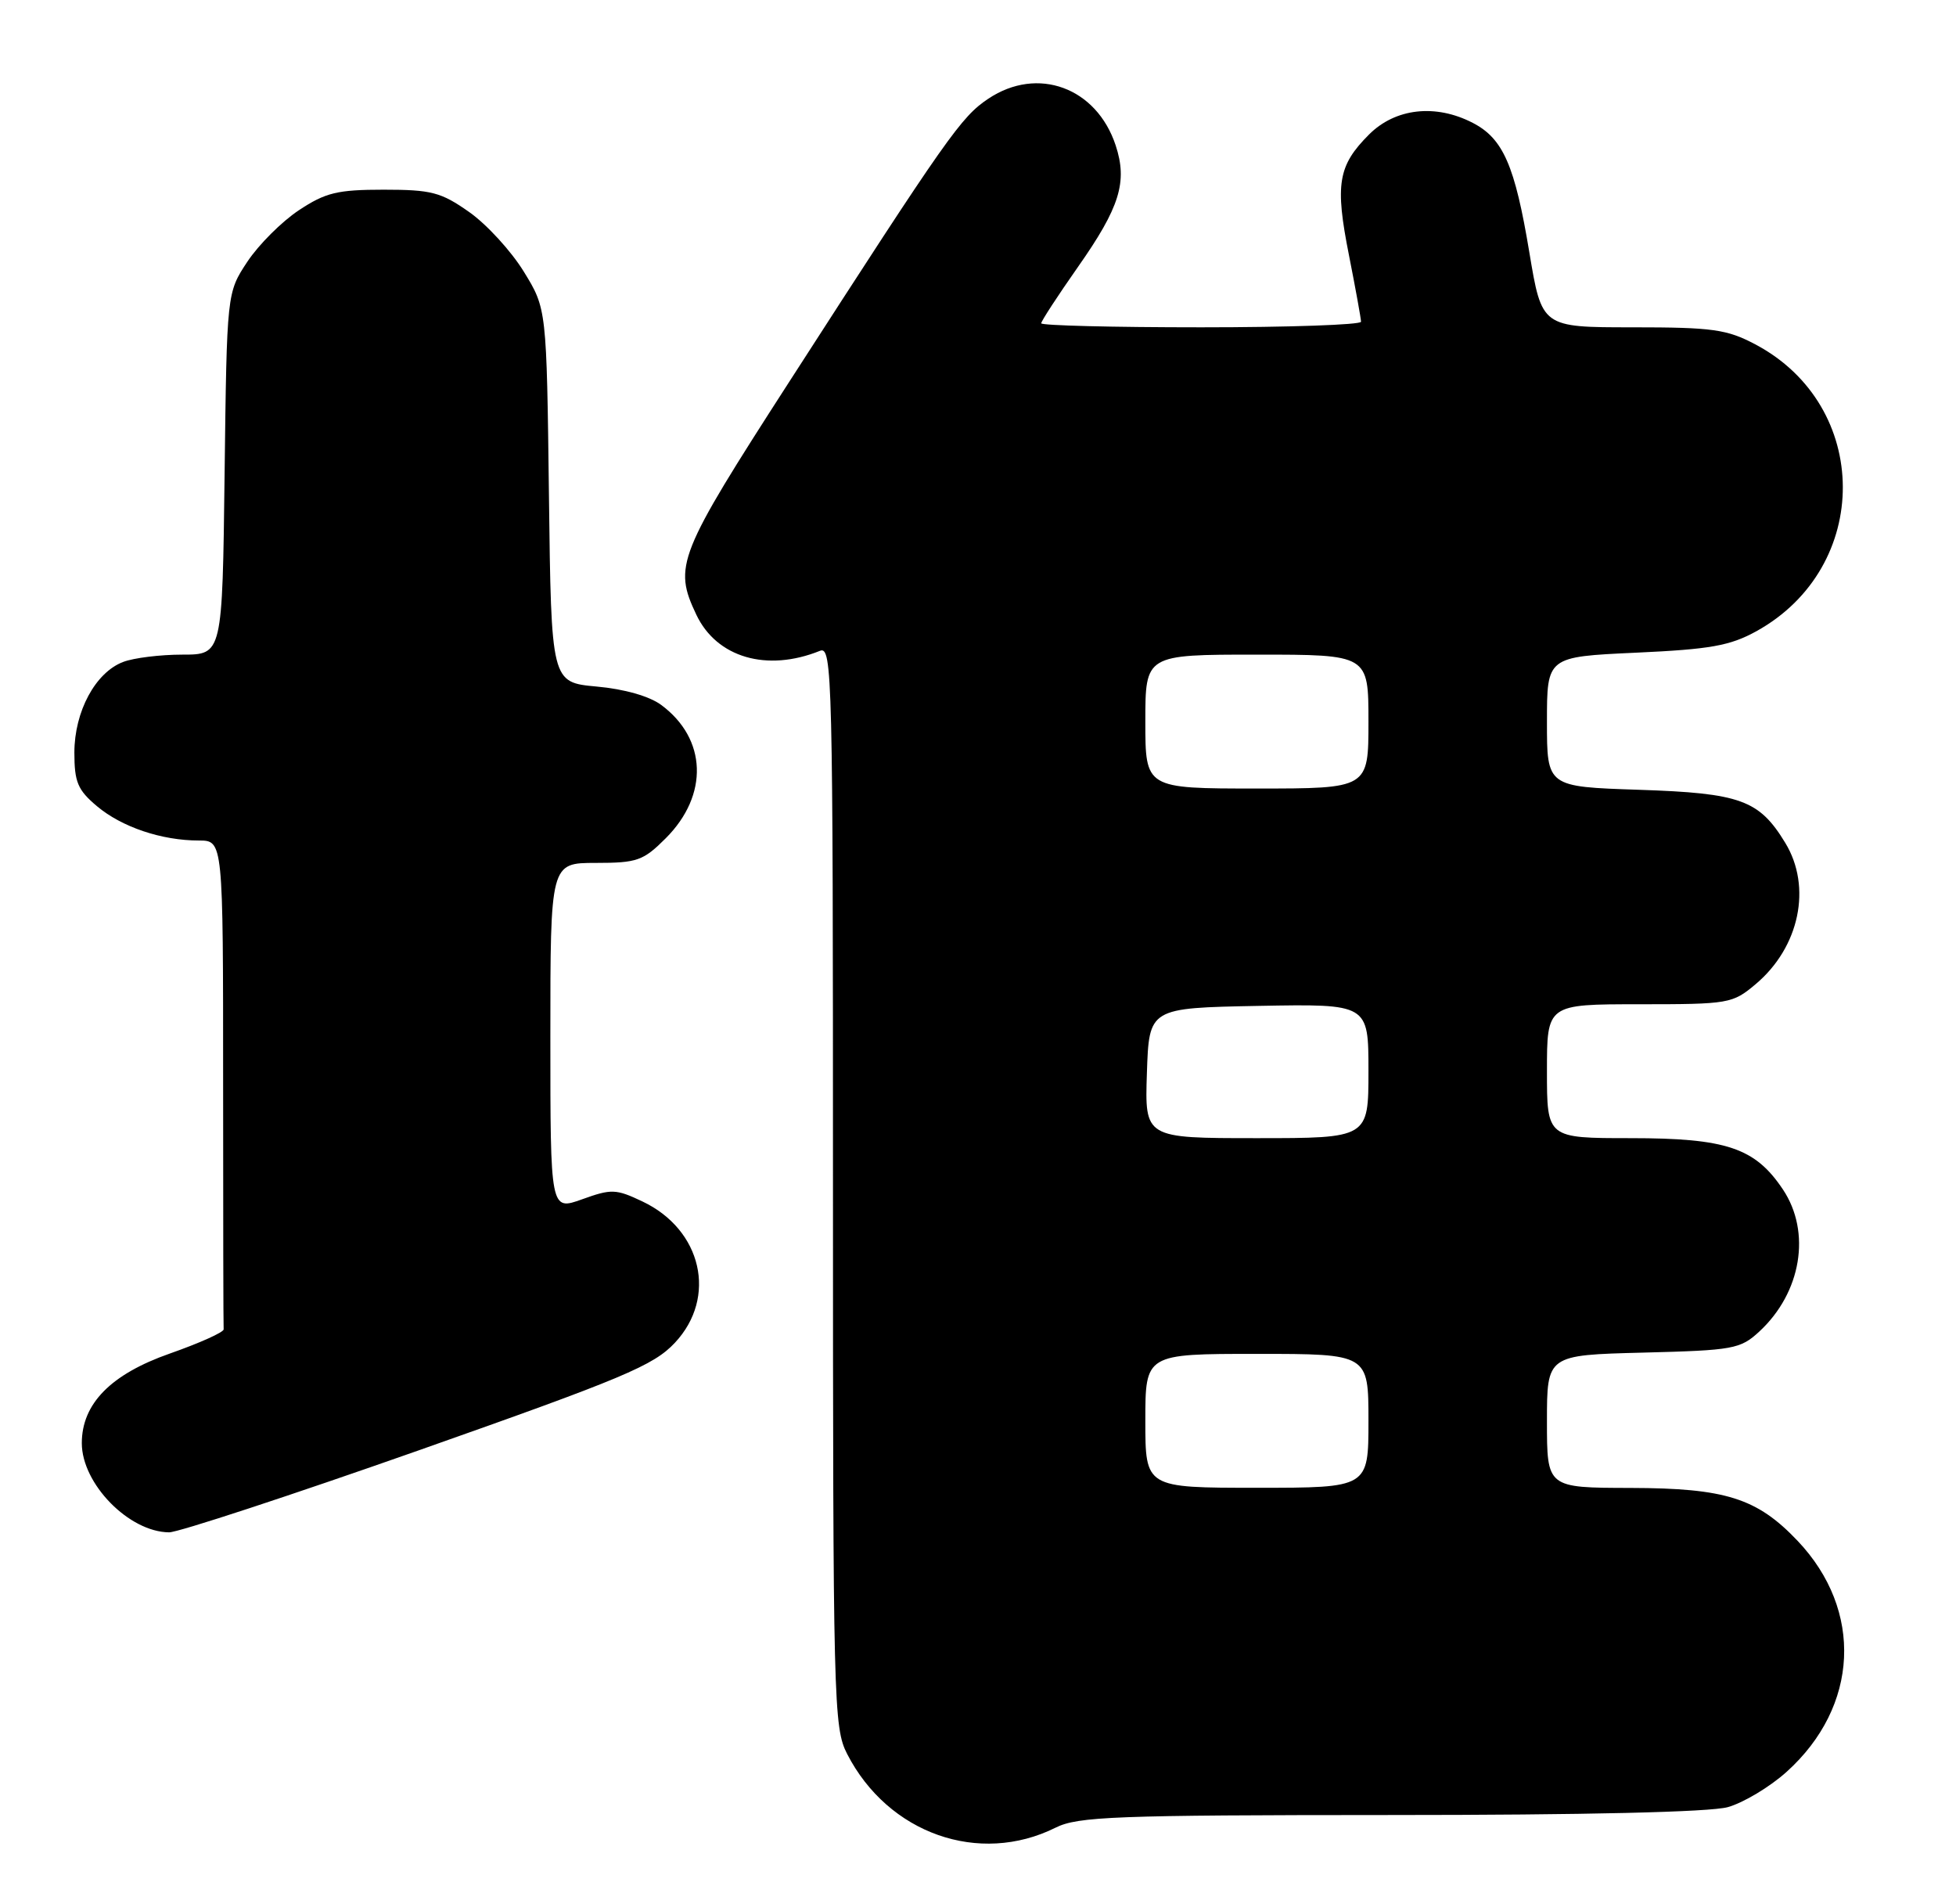 <?xml version="1.0" encoding="UTF-8" standalone="no"?>
<!DOCTYPE svg PUBLIC "-//W3C//DTD SVG 1.1//EN" "http://www.w3.org/Graphics/SVG/1.1/DTD/svg11.dtd" >
<svg xmlns="http://www.w3.org/2000/svg" xmlns:xlink="http://www.w3.org/1999/xlink" version="1.1" viewBox="0 0 263 256">
 <g >
 <path fill="currentColor"
d=" M 141.93 245.69 C 144.93 244.19 149.89 244.00 186.90 243.99 C 213.14 243.99 229.91 243.60 232.32 242.93 C 234.42 242.34 237.98 240.21 240.23 238.18 C 249.96 229.41 250.58 216.48 241.70 207.13 C 236.25 201.39 232.01 200.05 219.25 200.02 C 208.00 200.00 208.00 200.00 208.00 191.08 C 208.00 182.16 208.00 182.16 220.92 181.83 C 233.09 181.52 234.00 181.35 236.55 179.00 C 242.21 173.77 243.56 165.64 239.73 159.90 C 235.99 154.30 232.13 153.00 219.25 153.00 C 208.00 153.00 208.00 153.00 208.00 144.00 C 208.00 135.00 208.00 135.00 220.42 135.00 C 232.46 135.00 232.95 134.92 236.06 132.30 C 241.96 127.34 243.66 119.23 240.04 113.30 C 236.53 107.53 234.02 106.62 220.36 106.17 C 208.00 105.76 208.00 105.76 208.00 97.03 C 208.00 88.29 208.00 88.29 219.96 87.74 C 229.99 87.28 232.61 86.81 236.17 84.85 C 251.72 76.24 251.64 54.55 236.01 46.29 C 232.19 44.27 230.27 44.00 219.50 44.00 C 207.31 44.00 207.31 44.00 205.63 33.91 C 203.69 22.24 202.11 18.63 198.03 16.52 C 193.03 13.93 187.62 14.54 184.08 18.08 C 179.90 22.26 179.48 24.76 181.38 34.31 C 182.27 38.82 183.00 42.84 183.00 43.25 C 183.00 43.66 173.32 44.00 161.50 44.00 C 149.68 44.00 140.00 43.76 140.00 43.46 C 140.00 43.17 142.22 39.76 144.93 35.90 C 150.57 27.87 151.63 24.45 150.01 19.54 C 147.44 11.76 139.52 8.85 132.90 13.26 C 129.23 15.71 127.44 18.25 106.09 51.37 C 91.11 74.61 90.52 76.09 93.63 82.64 C 96.37 88.40 103.11 90.37 110.25 87.49 C 111.91 86.82 112.00 90.64 112.00 159.43 C 112.00 228.95 112.08 232.24 113.91 235.79 C 119.41 246.49 131.65 250.81 141.93 245.69 Z  M 56.24 194.99 C 83.87 185.25 87.88 183.57 90.75 180.50 C 96.47 174.39 94.38 165.30 86.38 161.51 C 82.82 159.82 82.21 159.80 78.27 161.22 C 74.00 162.75 74.00 162.75 74.00 139.38 C 74.00 116.00 74.00 116.00 80.10 116.00 C 85.68 116.00 86.49 115.71 89.52 112.68 C 95.32 106.88 95.06 99.31 88.90 94.76 C 87.32 93.59 83.92 92.62 80.21 92.29 C 74.12 91.73 74.12 91.73 73.81 66.62 C 73.50 41.50 73.50 41.50 70.42 36.50 C 68.73 33.75 65.43 30.15 63.08 28.50 C 59.30 25.84 58.02 25.50 51.59 25.50 C 45.36 25.50 43.77 25.89 40.19 28.26 C 37.89 29.78 34.78 32.89 33.26 35.18 C 30.50 39.35 30.50 39.35 30.20 63.67 C 29.90 88.00 29.90 88.00 24.52 88.00 C 21.55 88.00 17.98 88.44 16.57 88.98 C 12.83 90.39 10.01 95.64 10.00 101.16 C 10.00 105.13 10.45 106.20 13.03 108.37 C 16.37 111.18 21.73 112.99 26.75 112.99 C 30.00 113.00 30.00 113.00 30.00 145.50 C 30.00 163.38 30.03 178.31 30.07 178.70 C 30.11 179.08 26.86 180.54 22.85 181.95 C 14.91 184.73 11.00 188.70 11.00 194.00 C 11.00 199.47 17.35 205.95 22.74 205.99 C 23.97 205.99 39.05 201.04 56.24 194.99 Z  M 154.00 191.00 C 154.00 182.00 154.00 182.00 169.00 182.00 C 184.00 182.00 184.00 182.00 184.00 191.00 C 184.00 200.00 184.00 200.00 169.00 200.00 C 154.00 200.00 154.00 200.00 154.00 191.00 Z  M 154.21 144.25 C 154.50 135.50 154.50 135.50 169.25 135.22 C 184.00 134.95 184.00 134.95 184.00 143.97 C 184.00 153.00 184.00 153.00 168.96 153.00 C 153.92 153.00 153.92 153.00 154.21 144.25 Z  M 154.00 97.00 C 154.00 88.00 154.00 88.00 169.00 88.00 C 184.00 88.00 184.00 88.00 184.00 97.00 C 184.00 106.00 184.00 106.00 169.00 106.00 C 154.00 106.00 154.00 106.00 154.00 97.00 Z "/>
</g>
</svg>